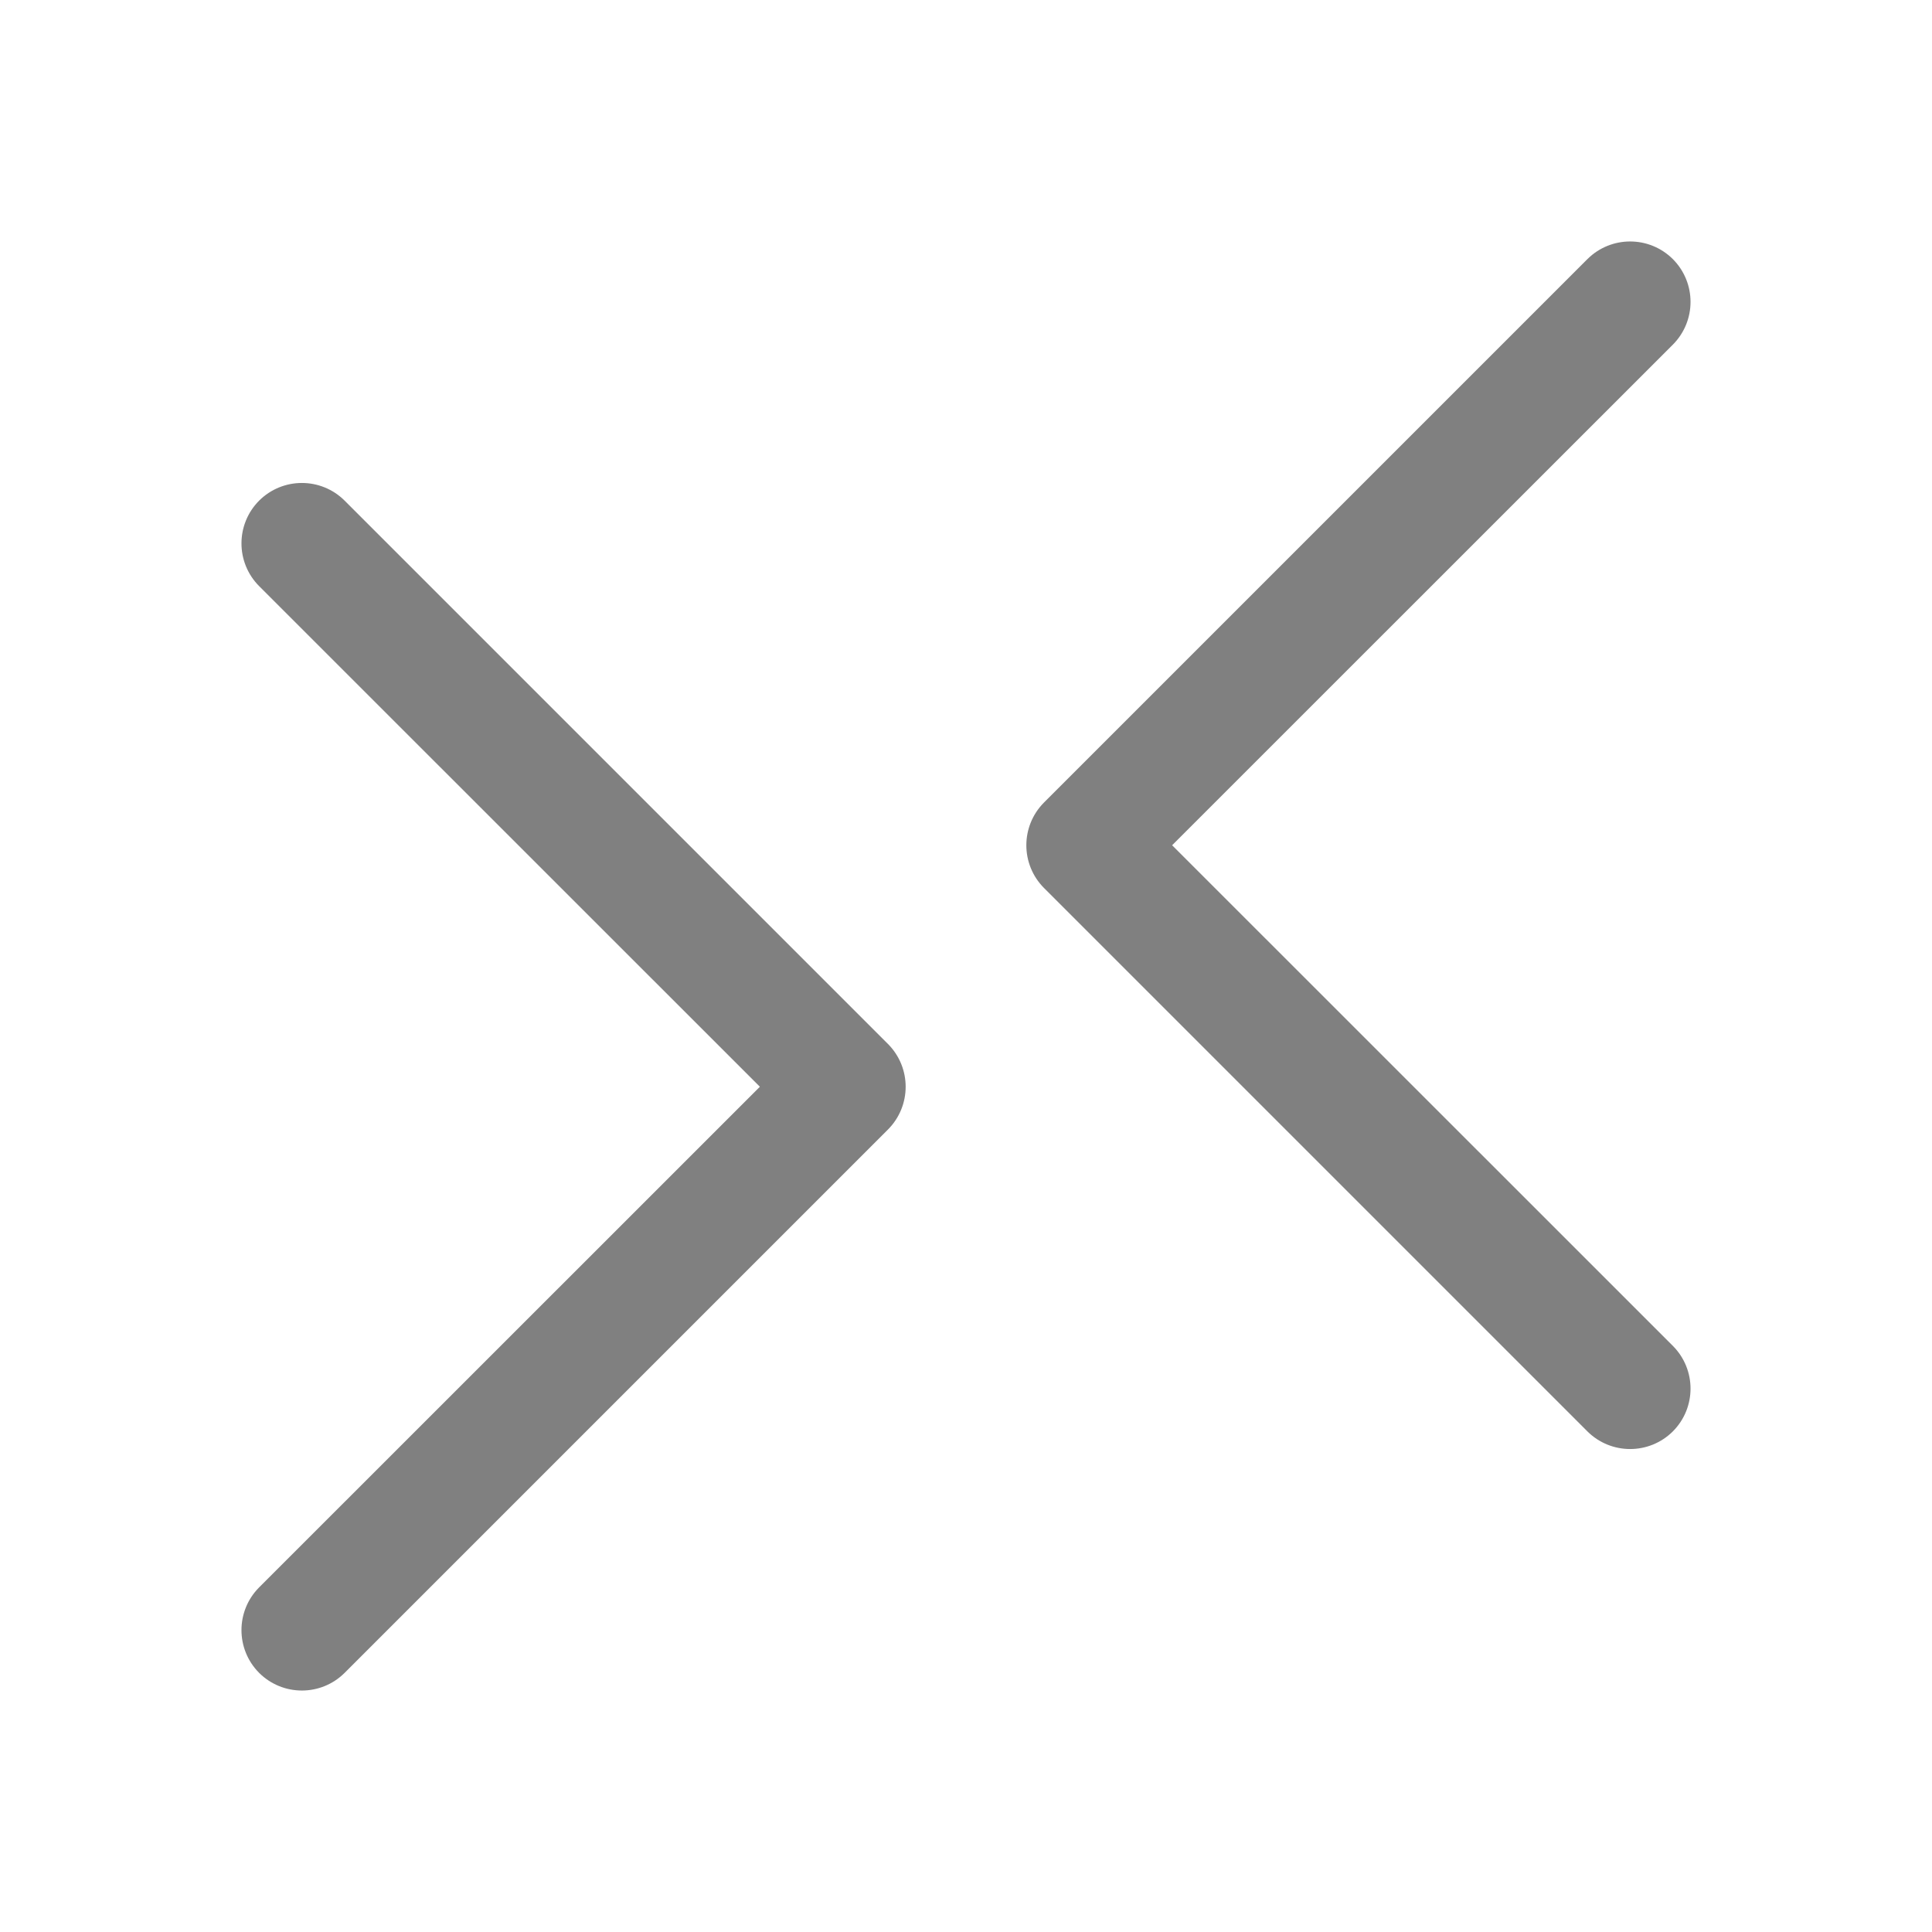 <svg width="16" height="16" fill="none" xmlns="http://www.w3.org/2000/svg"><path d="M13.854 2.854C14.049 2.658 14.049 2.342 13.854 2.146C13.658 1.951 13.342 1.951 13.146 2.146L8.646 6.646C8.451 6.842 8.451 7.158 8.646 7.354L13.146 11.854C13.342 12.049 13.658 12.049 13.854 11.854C14.049 11.658 14.049 11.342 13.854 11.146L9.707 7L13.854 2.854ZM2.854 4.146C2.658 3.951 2.342 3.951 2.146 4.146C1.951 4.342 1.951 4.658 2.146 4.854L6.293 9L2.146 13.146C1.951 13.342 1.951 13.658 2.146 13.854C2.342 14.049 2.658 14.049 2.854 13.854L7.354 9.354C7.549 9.158 7.549 8.842 7.354 8.646L2.854 4.146Z" fill="gray"/></svg>